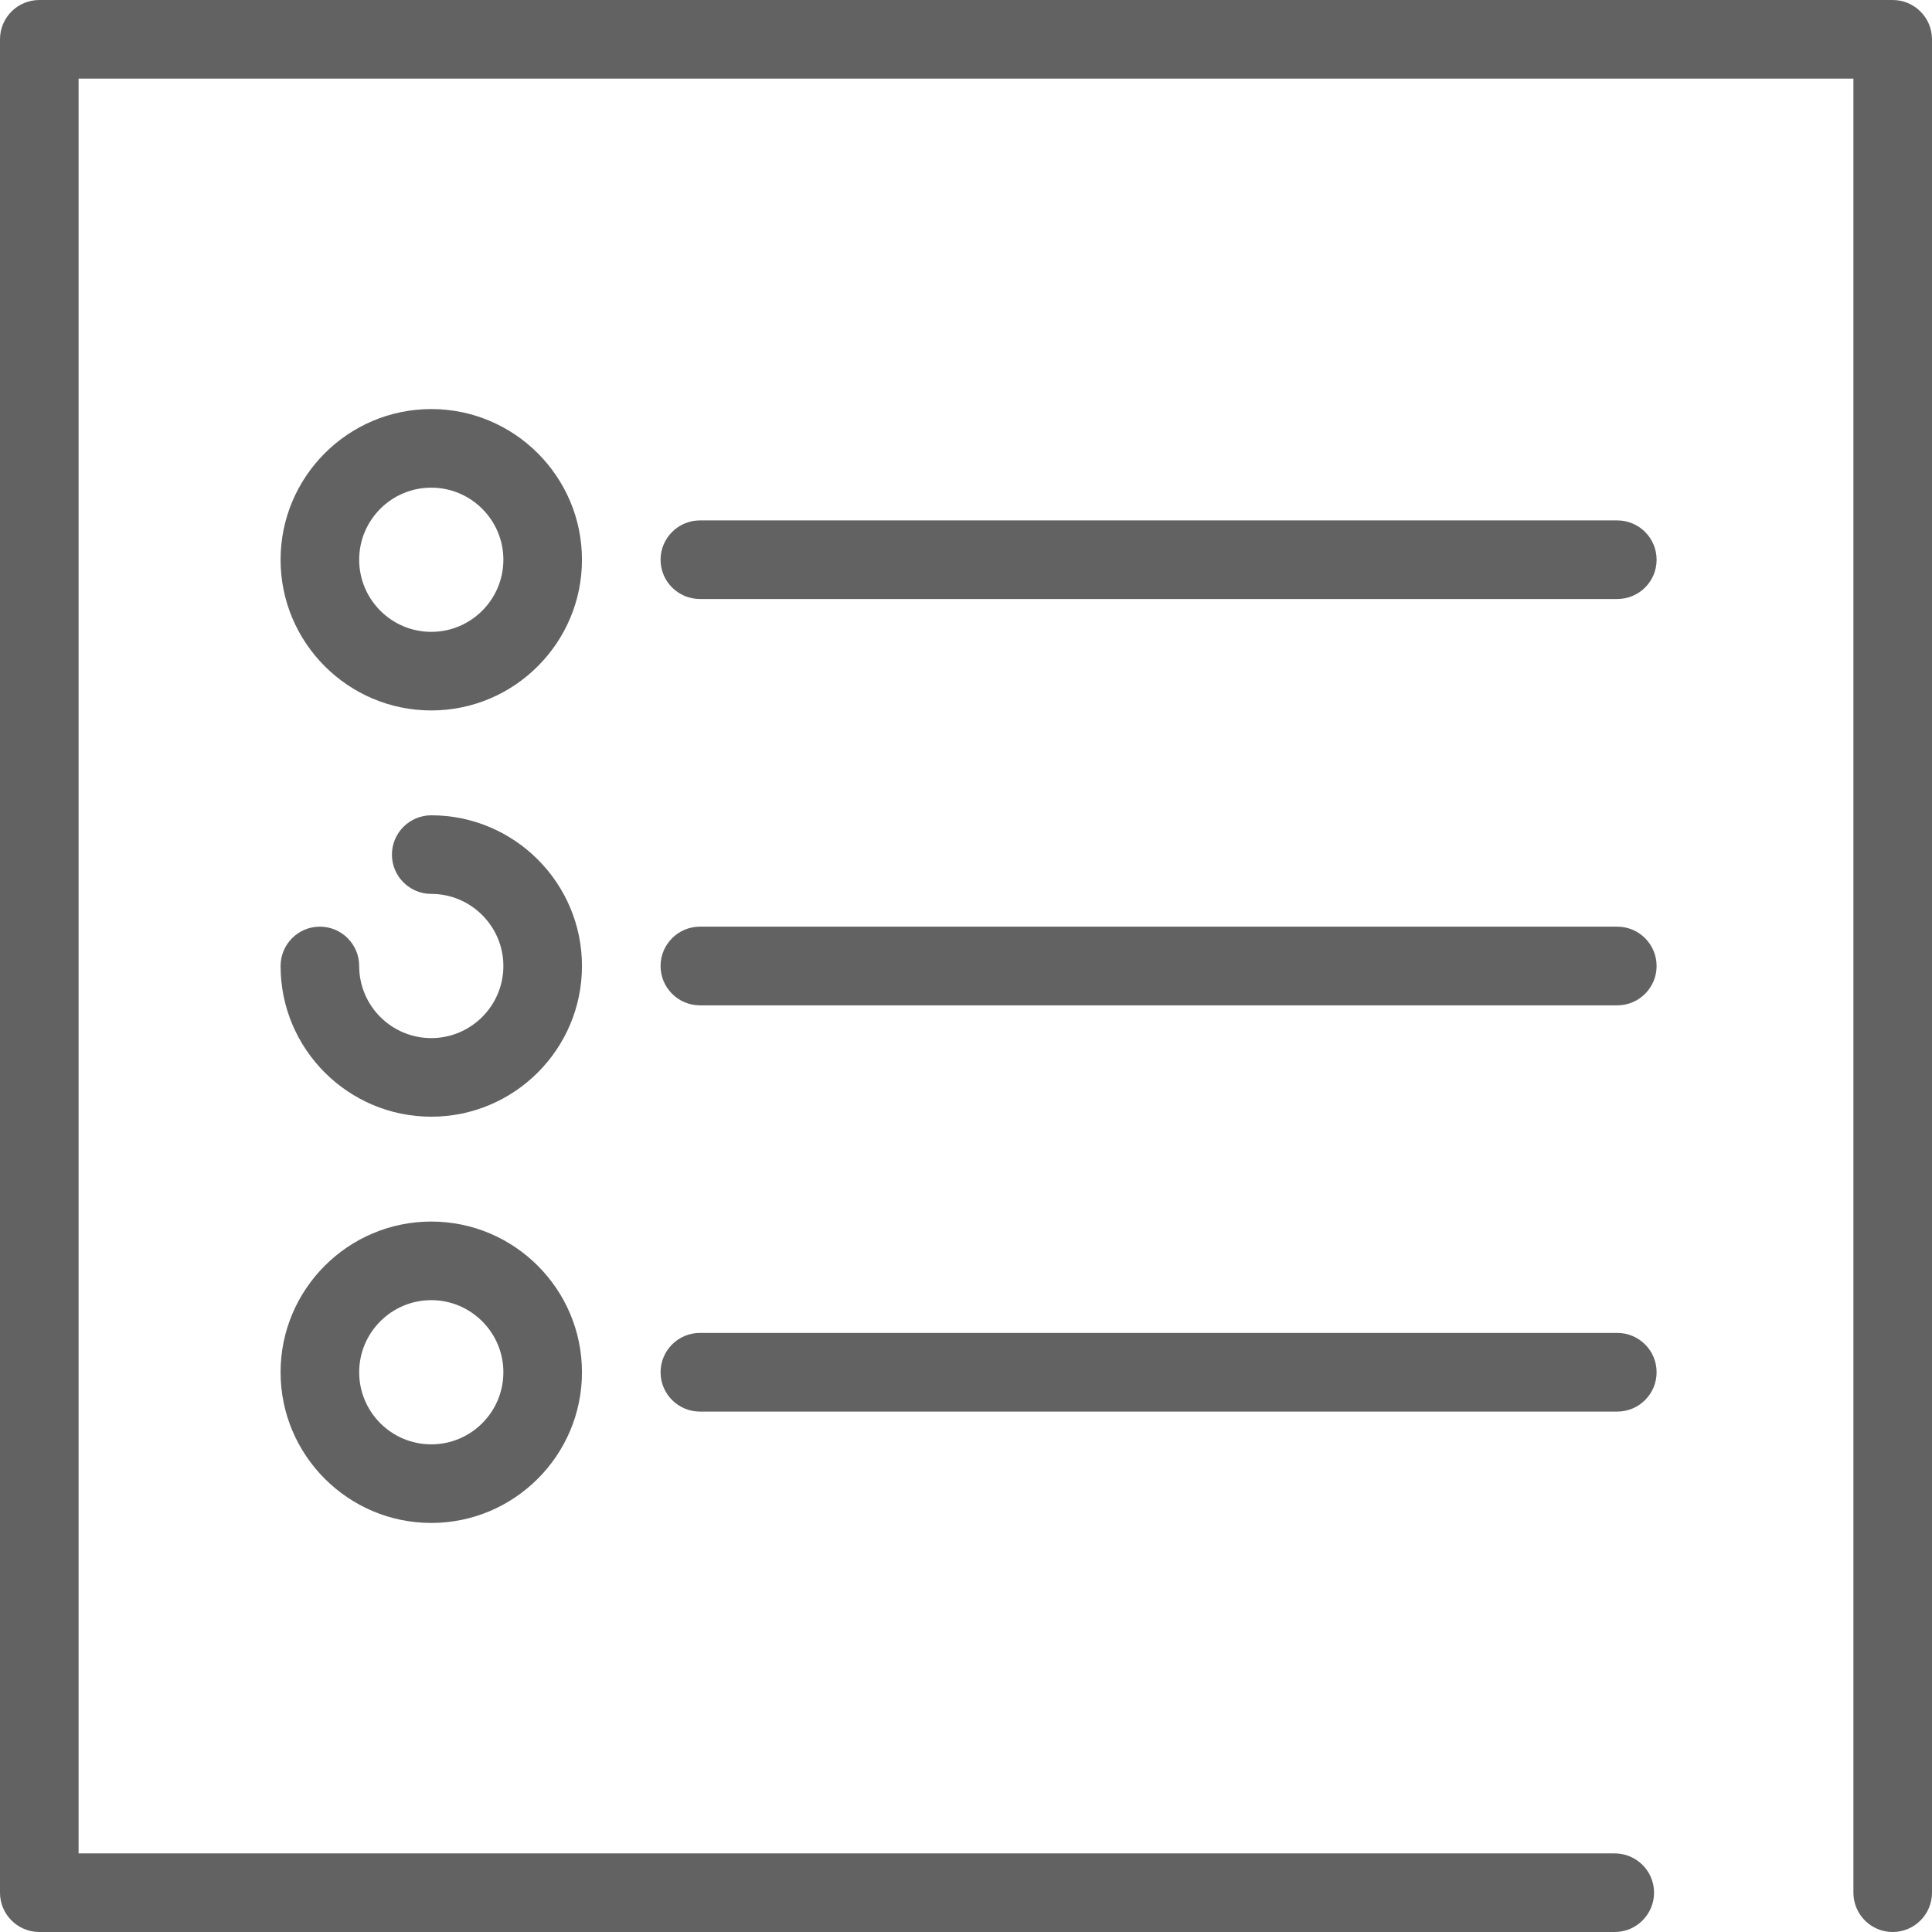 <svg width="22" height="22" viewBox="0 0 22 22" fill="none" xmlns="http://www.w3.org/2000/svg">
<path d="M21.552 0H0.448C0.2 0 0 0.2 0 0.448V21.552C0 21.799 0.2 22 0.448 22H18.387C18.634 22 18.835 21.799 18.835 21.552C18.835 21.305 18.634 21.105 18.387 21.105H0.895V0.895H21.105V21.552C21.105 21.799 21.305 22 21.552 22C21.799 22 22 21.799 22 21.552V0.448C22 0.2 21.799 0 21.552 0Z" fill="#636262"/>
<path d="M4.911 4.658C3.965 4.658 3.195 5.428 3.195 6.374C3.195 7.32 3.965 8.09 4.911 8.09C5.857 8.09 6.627 7.32 6.627 6.374C6.627 5.428 5.857 4.658 4.911 4.658ZM4.911 7.195C4.458 7.195 4.09 6.826 4.09 6.374C4.09 5.921 4.458 5.553 4.911 5.553C5.363 5.553 5.732 5.921 5.732 6.374C5.732 6.826 5.364 7.195 4.911 7.195Z" fill="#636262"/>
<path d="M18.416 5.926H7.97C7.723 5.926 7.522 6.127 7.522 6.374C7.522 6.621 7.723 6.821 7.97 6.821H18.416C18.664 6.821 18.864 6.621 18.864 6.374C18.864 6.127 18.664 5.926 18.416 5.926Z" fill="#636262"/>
<path d="M4.911 9.284C4.664 9.284 4.463 9.484 4.463 9.732C4.463 9.979 4.664 10.179 4.911 10.179C5.363 10.179 5.732 10.548 5.732 11C5.732 11.453 5.363 11.821 4.911 11.821C4.458 11.821 4.09 11.453 4.09 11C4.09 10.753 3.89 10.552 3.642 10.552C3.395 10.552 3.195 10.753 3.195 11C3.195 11.947 3.965 12.716 4.911 12.716C5.857 12.716 6.627 11.947 6.627 11C6.627 10.054 5.857 9.284 4.911 9.284Z" fill="#636262"/>
<path d="M18.416 10.552H7.97C7.723 10.552 7.522 10.753 7.522 11C7.522 11.247 7.723 11.448 7.97 11.448H18.416C18.664 11.448 18.864 11.247 18.864 11C18.864 10.753 18.664 10.552 18.416 10.552Z" fill="#636262"/>
<path d="M4.911 13.91C3.965 13.91 3.195 14.68 3.195 15.626C3.195 16.572 3.965 17.342 4.911 17.342C5.857 17.342 6.627 16.572 6.627 15.626C6.627 14.68 5.857 13.91 4.911 13.91ZM4.911 16.447C4.458 16.447 4.09 16.079 4.09 15.626C4.09 15.174 4.458 14.805 4.911 14.805C5.363 14.805 5.732 15.174 5.732 15.626C5.732 16.079 5.364 16.447 4.911 16.447Z" fill="#636262"/>
<path d="M18.416 15.178H7.97C7.723 15.178 7.522 15.379 7.522 15.626C7.522 15.873 7.723 16.074 7.97 16.074H18.416C18.664 16.074 18.864 15.873 18.864 15.626C18.864 15.379 18.664 15.178 18.416 15.178Z" fill="#636262"/>
</svg>
